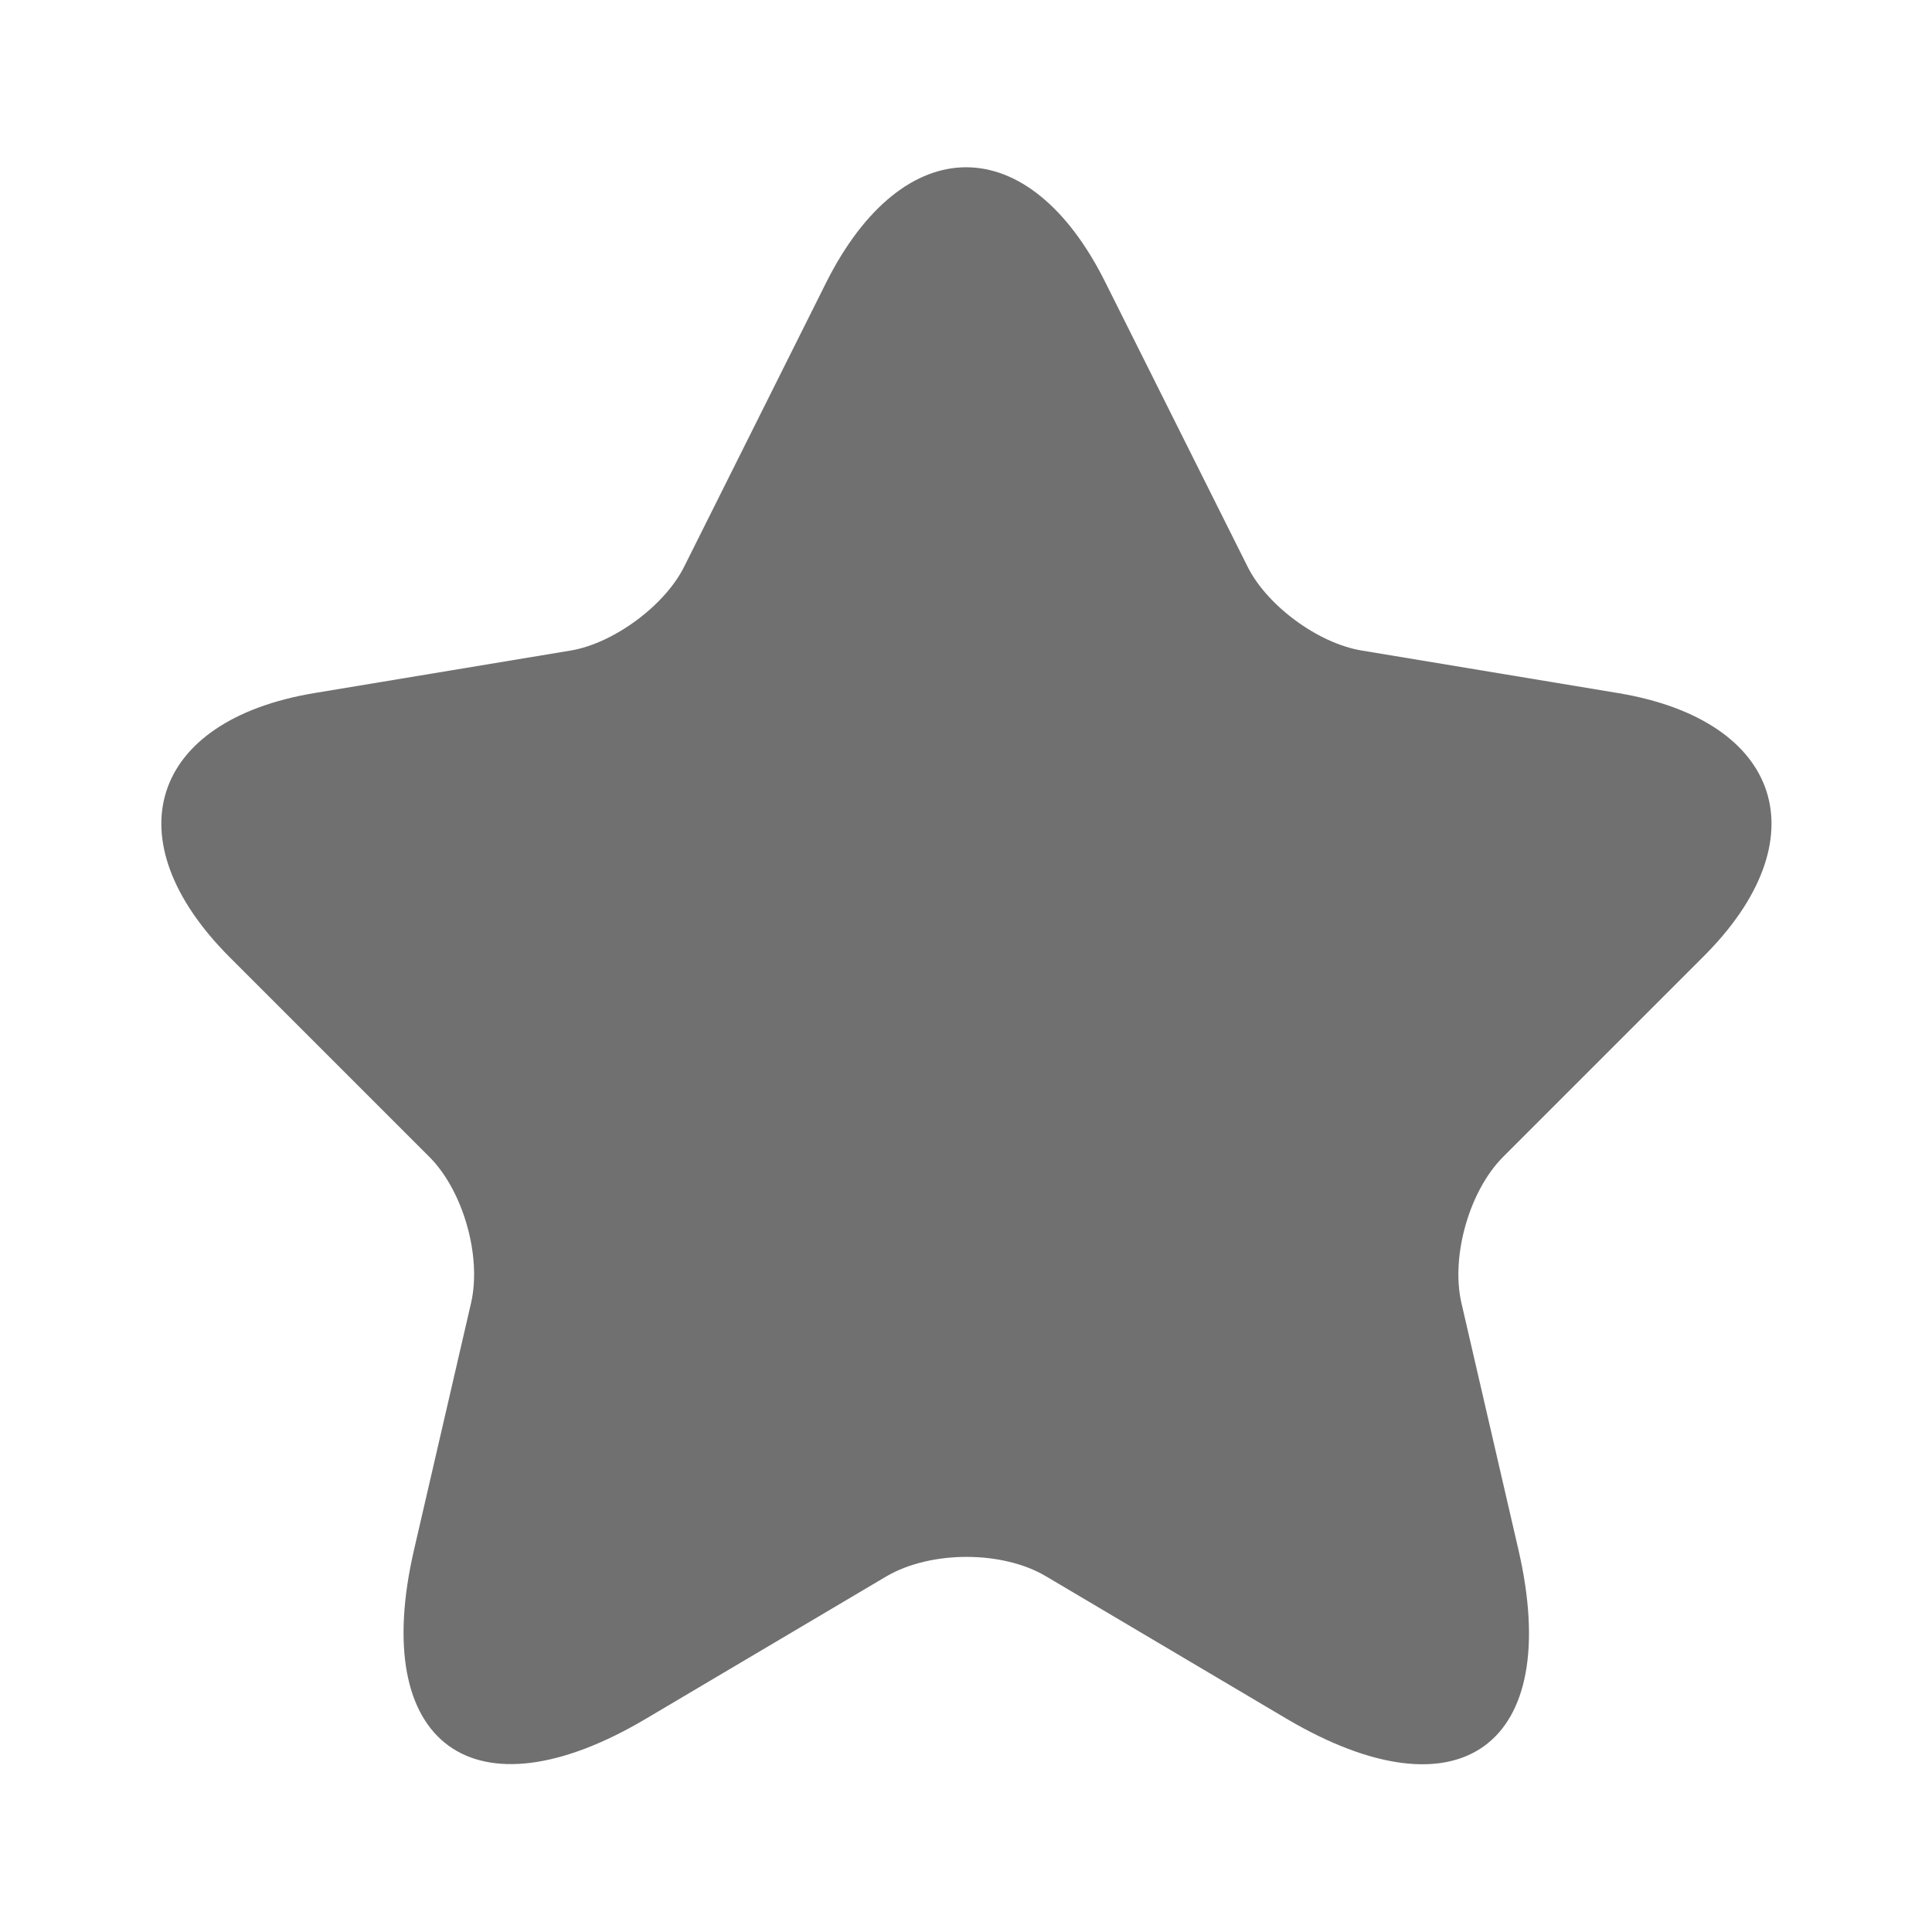 <svg width="16" height="16" viewBox="0 0 16 16" fill="none" xmlns="http://www.w3.org/2000/svg">
<path d="M9.155 2.34L10.329 4.687C10.489 5.014 10.915 5.327 11.275 5.387L13.402 5.74C14.762 5.967 15.082 6.954 14.102 7.927L12.449 9.58C12.169 9.86 12.015 10.4 12.102 10.787L12.575 12.834C12.949 14.454 12.089 15.08 10.655 14.234L8.662 13.054C8.302 12.84 7.709 12.84 7.342 13.054L5.349 14.234C3.922 15.08 3.055 14.447 3.429 12.834L3.902 10.787C3.989 10.4 3.835 9.86 3.555 9.58L1.902 7.927C0.929 6.954 1.242 5.967 2.602 5.74L4.729 5.387C5.082 5.327 5.509 5.014 5.669 4.687L6.842 2.34C7.482 1.067 8.522 1.067 9.155 2.34Z" fill="#707070"/>
</svg>
